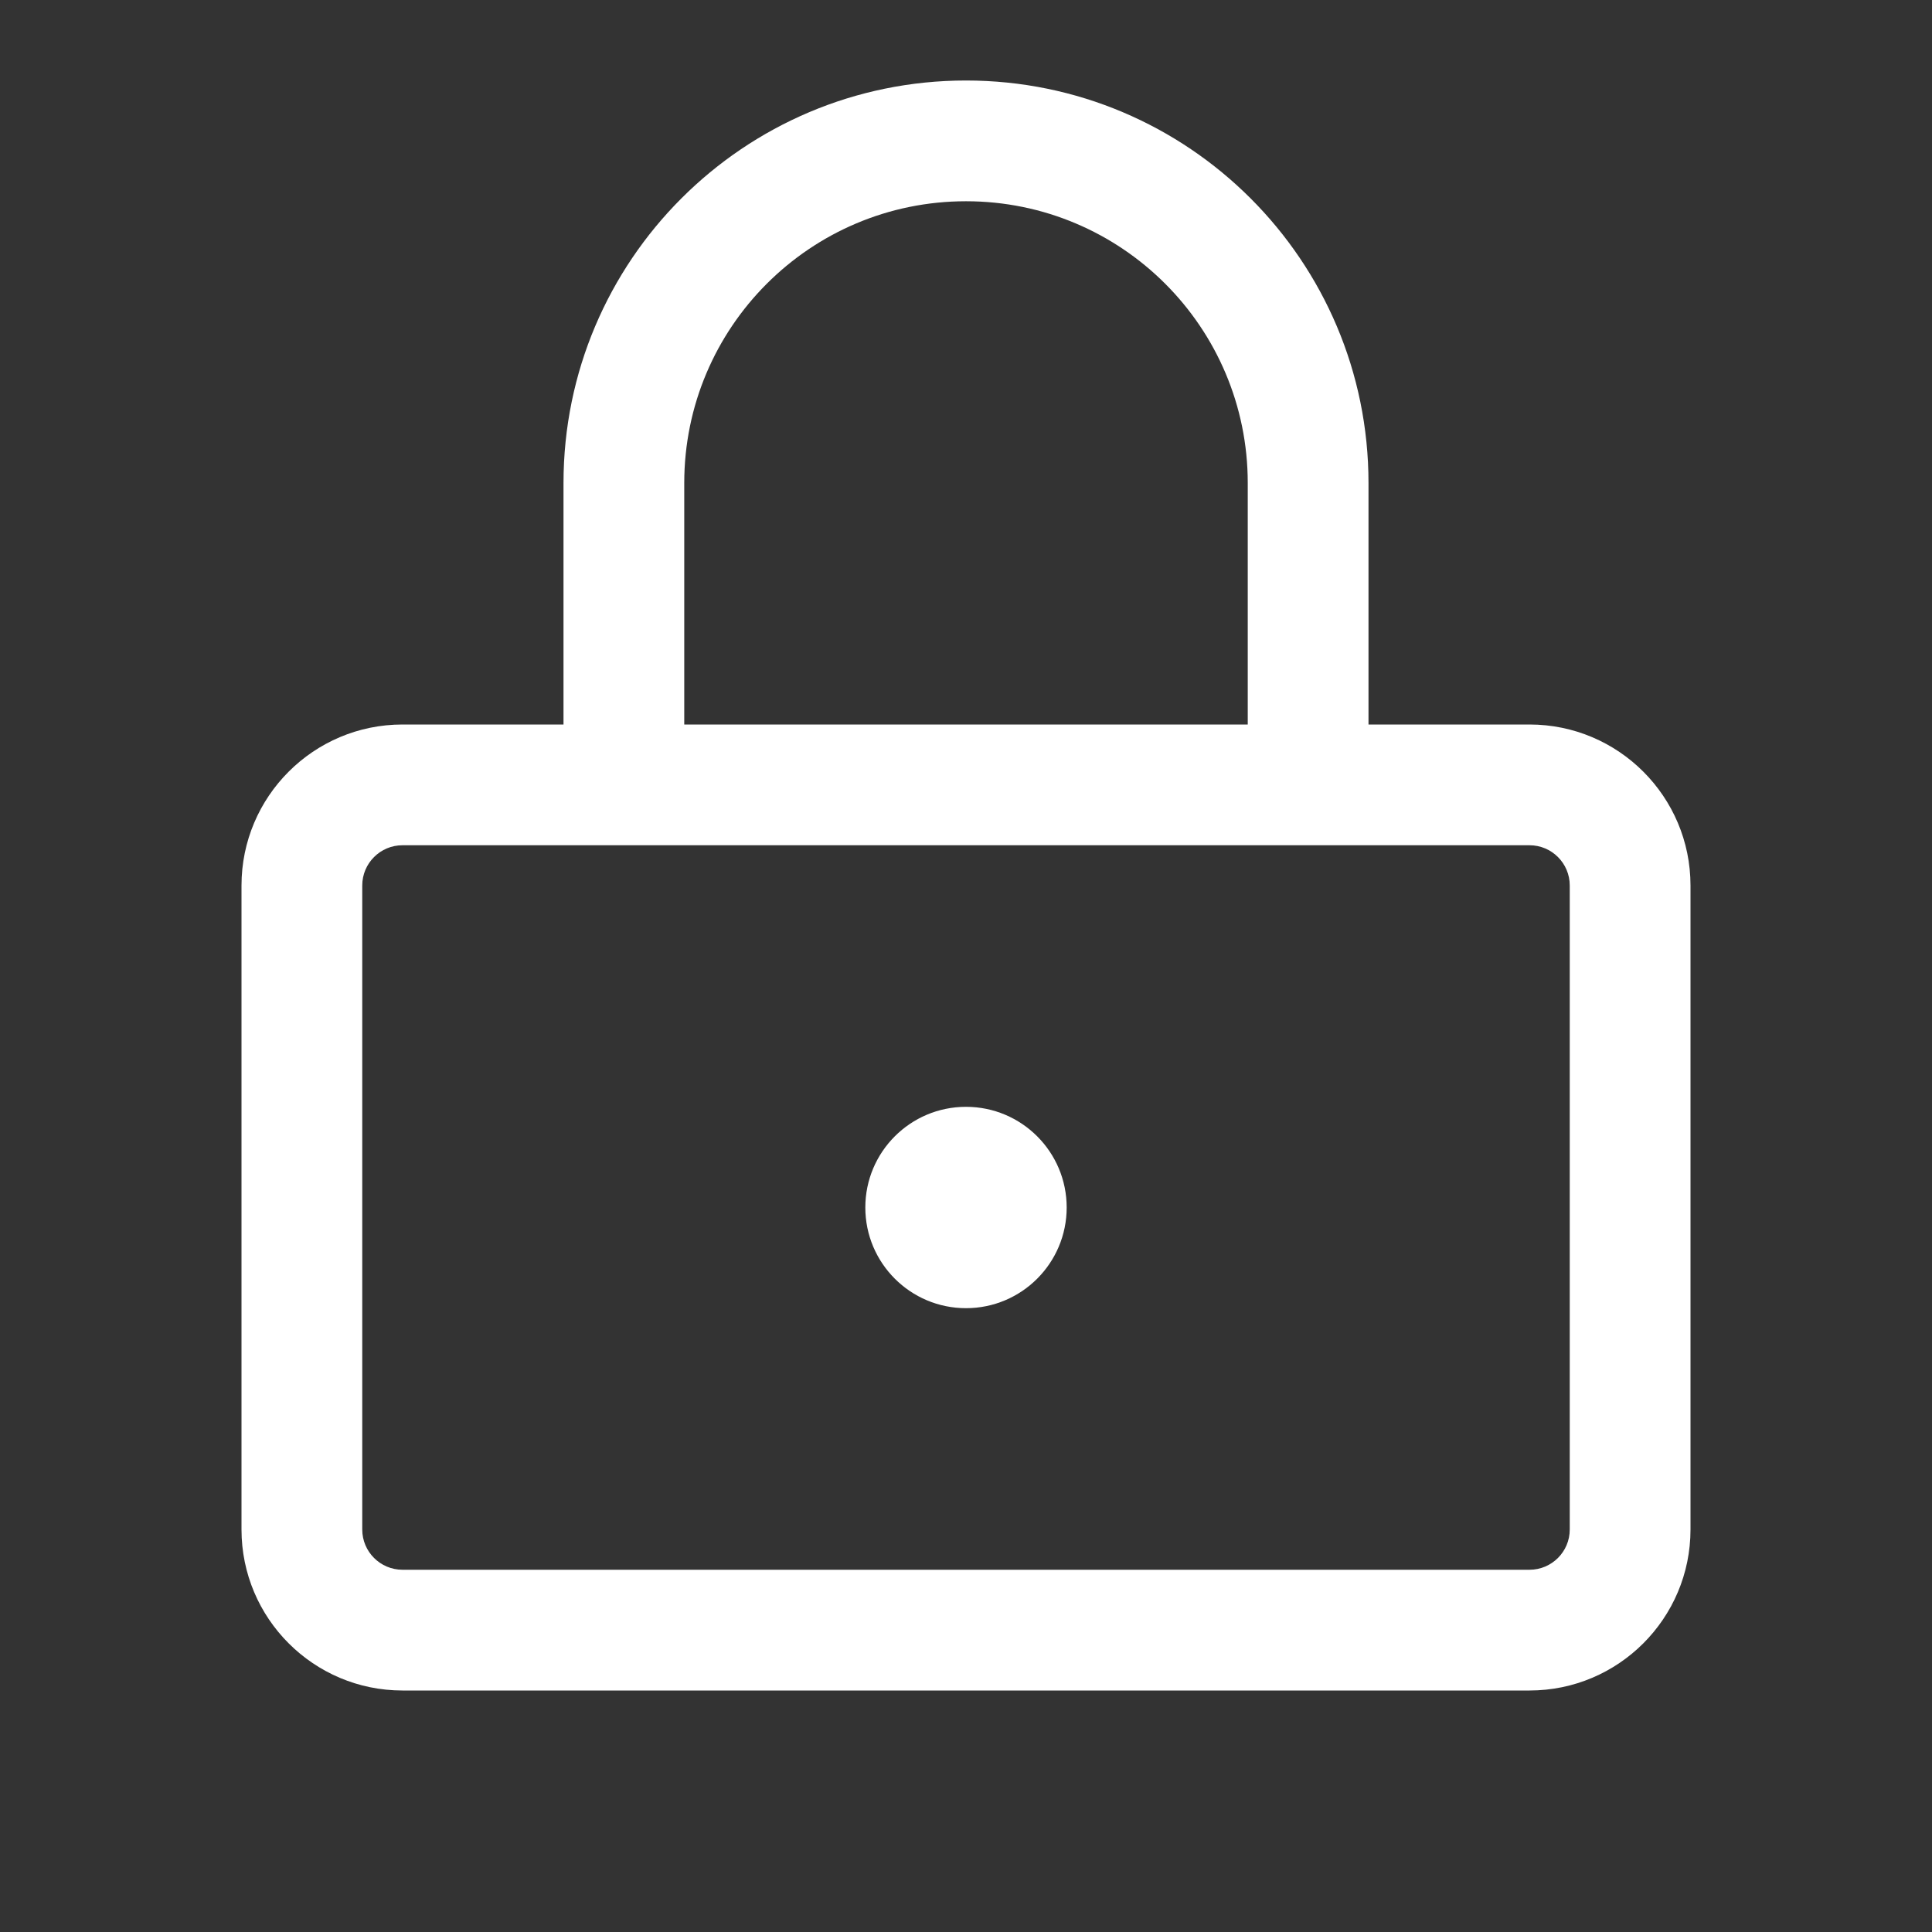 <svg xmlns="http://www.w3.org/2000/svg" width="18" height="18" viewBox="0 0 18 18" fill="none">
<rect x="0" y="0" width="18" height="18" fill="#333333" stroke="none"/>
<path d="M9 12.188C9.518 12.188 9.938 11.768 9.938 11.25C9.938 10.732 9.518 10.312 9 10.312C8.482 10.312 8.062 10.732 8.062 11.25C8.062 11.768 8.482 12.188 9 12.188Z" fill="white"/>
<path fill-rule="evenodd" clip-rule="evenodd" d="M12.75 6.75V4.5C12.75 2.429 11.071 0.75 9 0.75C6.929 0.75 5.25 2.429 5.25 4.5V6.75H3.75C2.922 6.75 2.25 7.422 2.25 8.25V14.25C2.25 15.078 2.922 15.75 3.75 15.75H14.25C15.078 15.75 15.75 15.078 15.75 14.25V8.25C15.75 7.422 15.078 6.75 14.25 6.75H12.75ZM9 1.875C7.55 1.875 6.375 3.05 6.375 4.5V6.75H11.625V4.5C11.625 3.05 10.45 1.875 9 1.875ZM3.375 8.25C3.375 8.043 3.543 7.875 3.75 7.875H14.25C14.457 7.875 14.625 8.043 14.625 8.25V14.25C14.625 14.457 14.457 14.625 14.25 14.625H3.75C3.543 14.625 3.375 14.457 3.375 14.25V8.25Z" fill="white"/>
</svg>